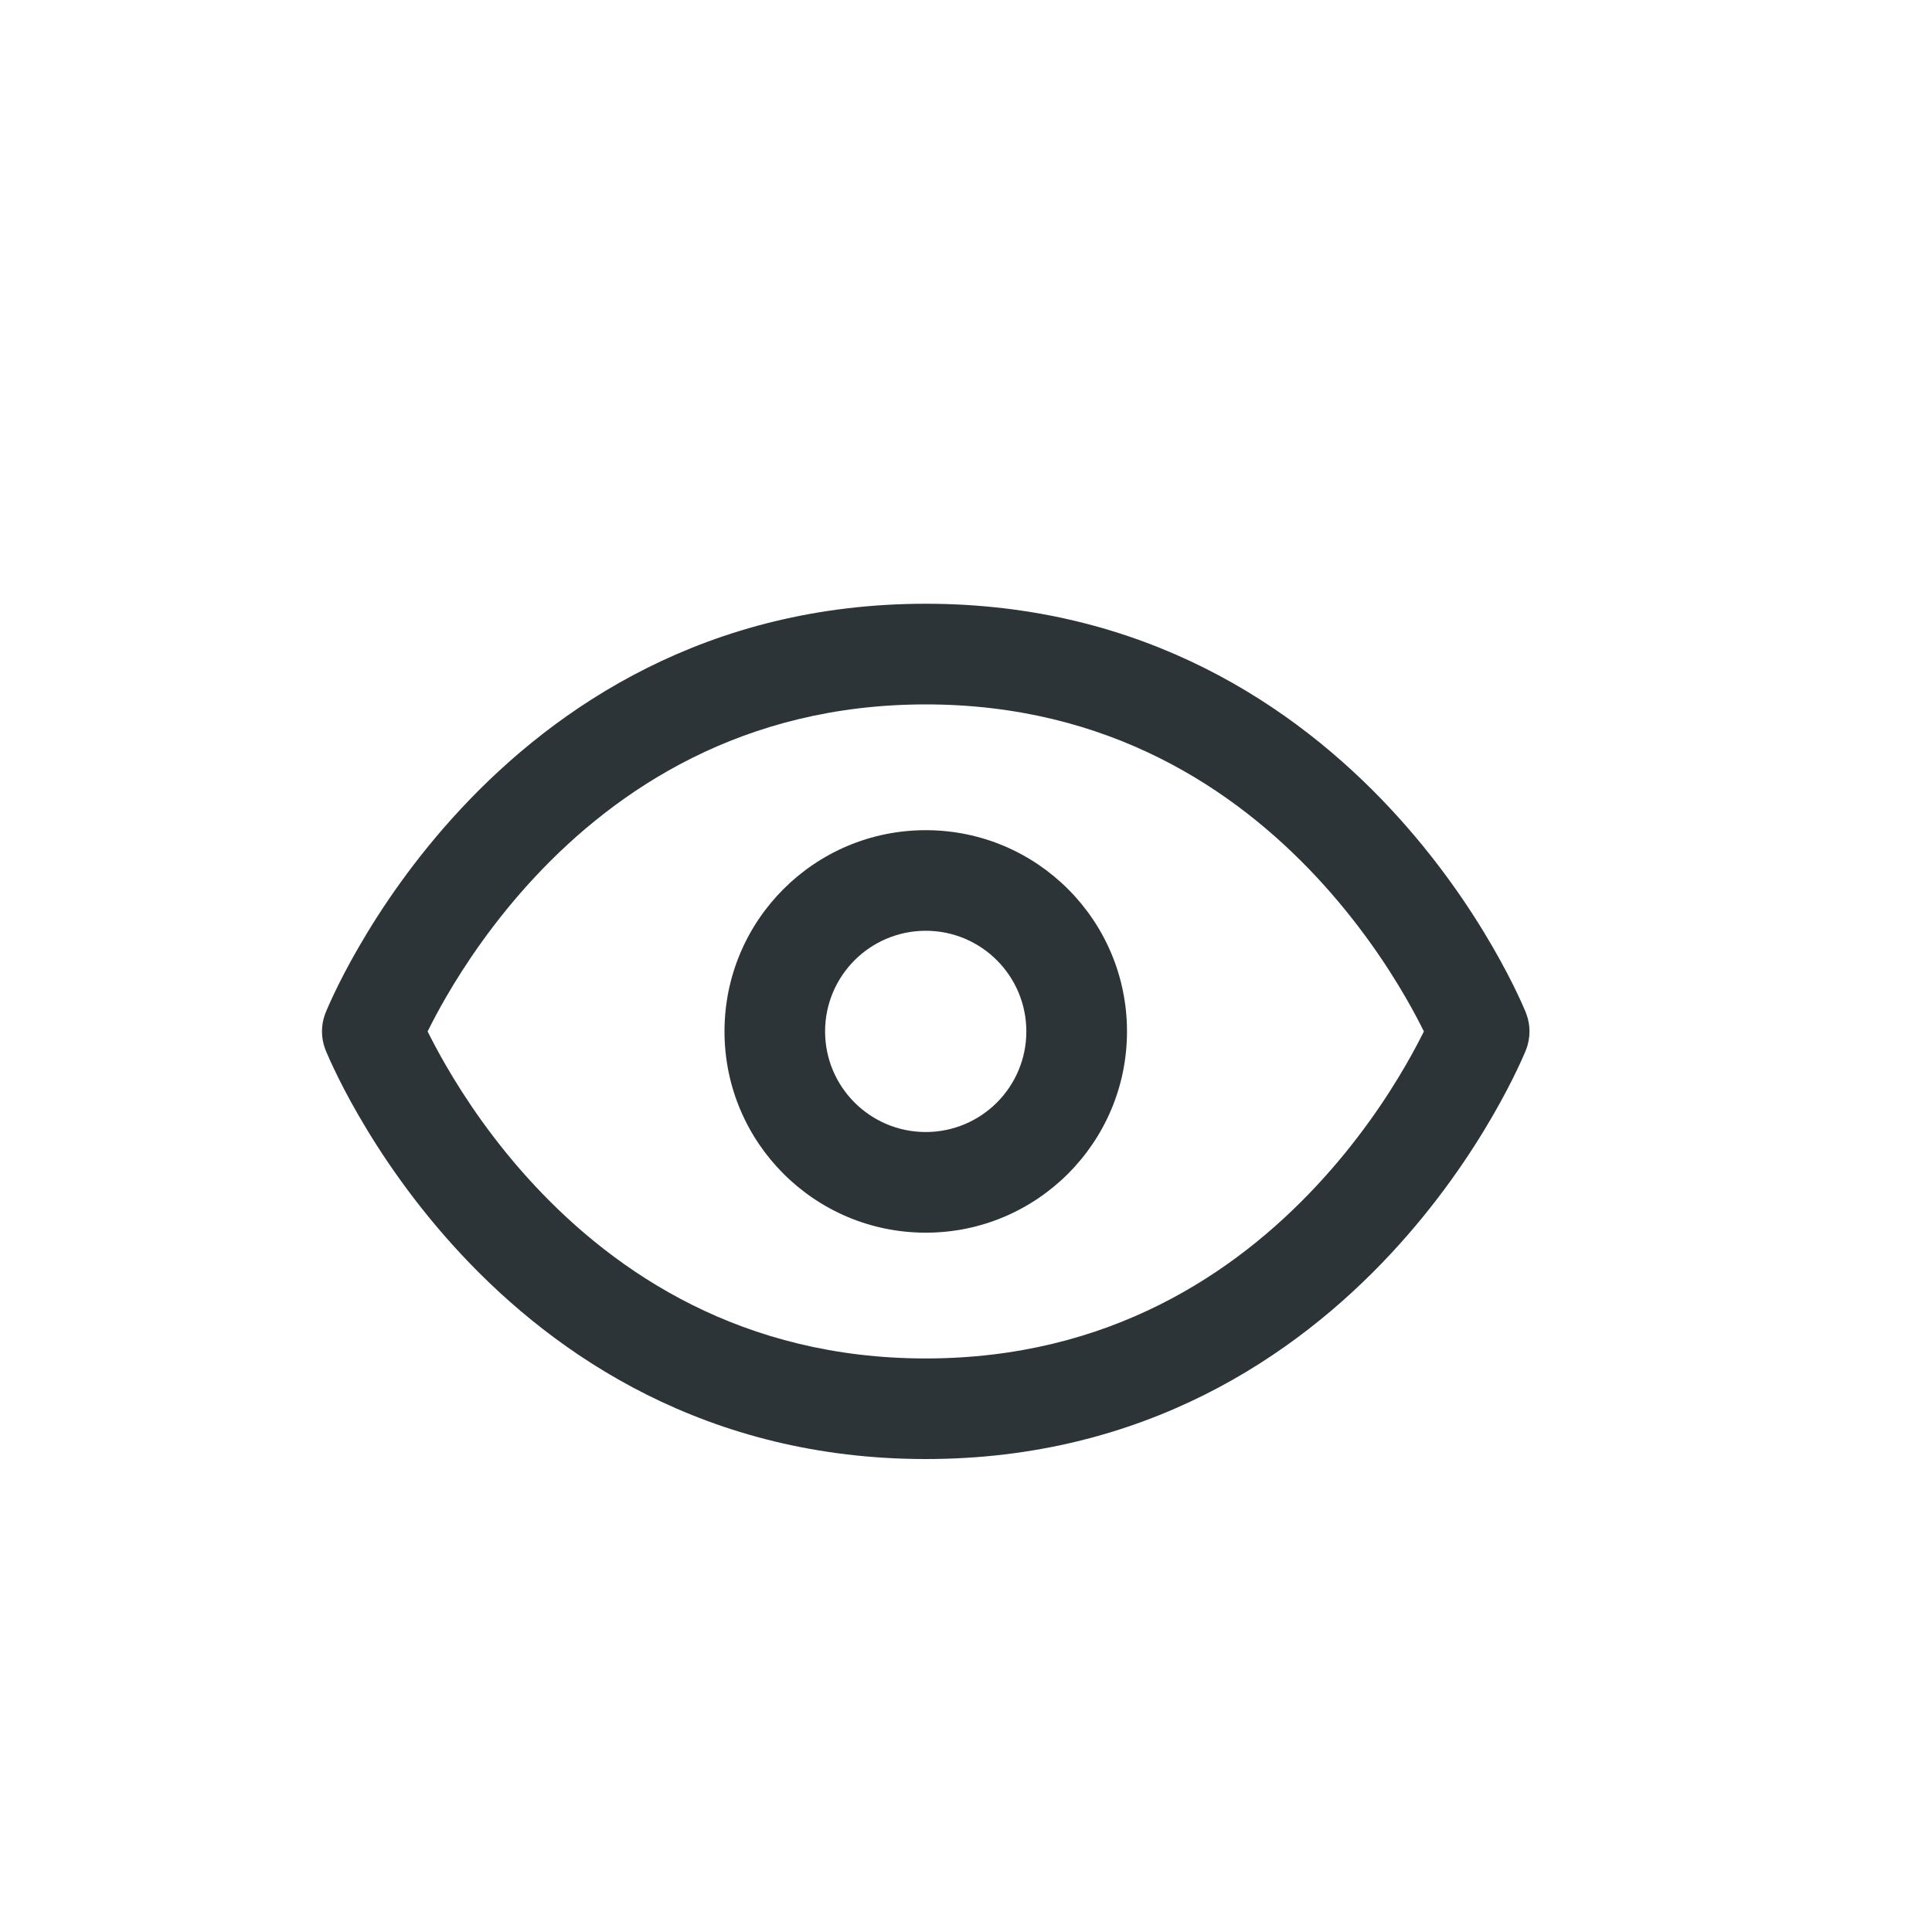 <svg width="30" height="30" viewBox="0 0 30 30" fill="none" xmlns="http://www.w3.org/2000/svg">
<g clip-path="url(#clip0_3367_7080)">
<path fill-rule="evenodd" clip-rule="evenodd" d="M5.06 15.716L5.057 15.722L5.057 15.722C5.054 15.731 5.05 15.739 5.047 15.748C4.982 15.927 4.986 16.116 5.047 16.283C5.05 16.292 5.054 16.3 5.057 16.309L5.06 16.315L5.067 16.333C5.073 16.348 5.082 16.368 5.093 16.393C5.115 16.444 5.147 16.515 5.189 16.603C5.273 16.78 5.398 17.027 5.569 17.322C5.908 17.91 6.43 18.693 7.163 19.478C8.634 21.054 10.976 22.656 14.375 22.656C17.774 22.656 20.116 21.054 21.587 19.478C22.32 18.693 22.842 17.91 23.181 17.322C23.351 17.027 23.477 16.78 23.561 16.603C23.603 16.515 23.635 16.444 23.657 16.393C23.668 16.368 23.677 16.348 23.683 16.333L23.69 16.315L23.693 16.308L23.693 16.307L23.694 16.306C23.694 16.306 23.694 16.306 22.969 16.016L23.694 16.306C23.732 16.211 23.75 16.112 23.75 16.016C23.75 15.927 23.735 15.838 23.703 15.75C23.7 15.741 23.697 15.732 23.693 15.723L23.692 15.722L23.69 15.716L23.683 15.698C23.677 15.683 23.668 15.663 23.657 15.638C23.635 15.587 23.603 15.516 23.561 15.428C23.477 15.251 23.351 15.004 23.181 14.709C22.842 14.121 22.32 13.338 21.587 12.553C20.116 10.977 17.774 9.375 14.375 9.375C10.976 9.375 8.634 10.977 7.163 12.553C6.43 13.338 5.908 14.121 5.569 14.709C5.398 15.004 5.273 15.251 5.189 15.428C5.147 15.516 5.115 15.587 5.093 15.638C5.082 15.663 5.073 15.683 5.067 15.698L5.06 15.716ZM21.828 15.491C21.949 15.7 22.042 15.879 22.11 16.016C22.042 16.152 21.949 16.331 21.828 16.54C21.533 17.051 21.078 17.733 20.444 18.412C19.181 19.766 17.226 21.094 14.375 21.094C11.524 21.094 9.569 19.766 8.305 18.412C7.671 17.733 7.217 17.051 6.922 16.54C6.801 16.331 6.708 16.152 6.64 16.016C6.708 15.879 6.801 15.7 6.922 15.491C7.217 14.98 7.671 14.299 8.305 13.619C9.569 12.265 11.524 10.938 14.375 10.938C17.226 10.938 19.181 12.265 20.444 13.619C21.078 14.299 21.533 14.98 21.828 15.491ZM12.812 16.016C12.812 15.153 13.512 14.453 14.375 14.453C15.238 14.453 15.937 15.153 15.937 16.016C15.937 16.878 15.238 17.578 14.375 17.578C13.512 17.578 12.812 16.878 12.812 16.016ZM14.375 12.891C12.649 12.891 11.25 14.29 11.25 16.016C11.25 17.741 12.649 19.141 14.375 19.141C16.101 19.141 17.5 17.741 17.5 16.016C17.5 14.29 16.101 12.891 14.375 12.891Z" fill="#2C3438"/>
</g>
<defs>
<clipPath id="clip0_3367_7080">
<rect width="20" height="20" fill="white" transform="translate(5 5)"/>
</clipPath>
</defs>
</svg>
